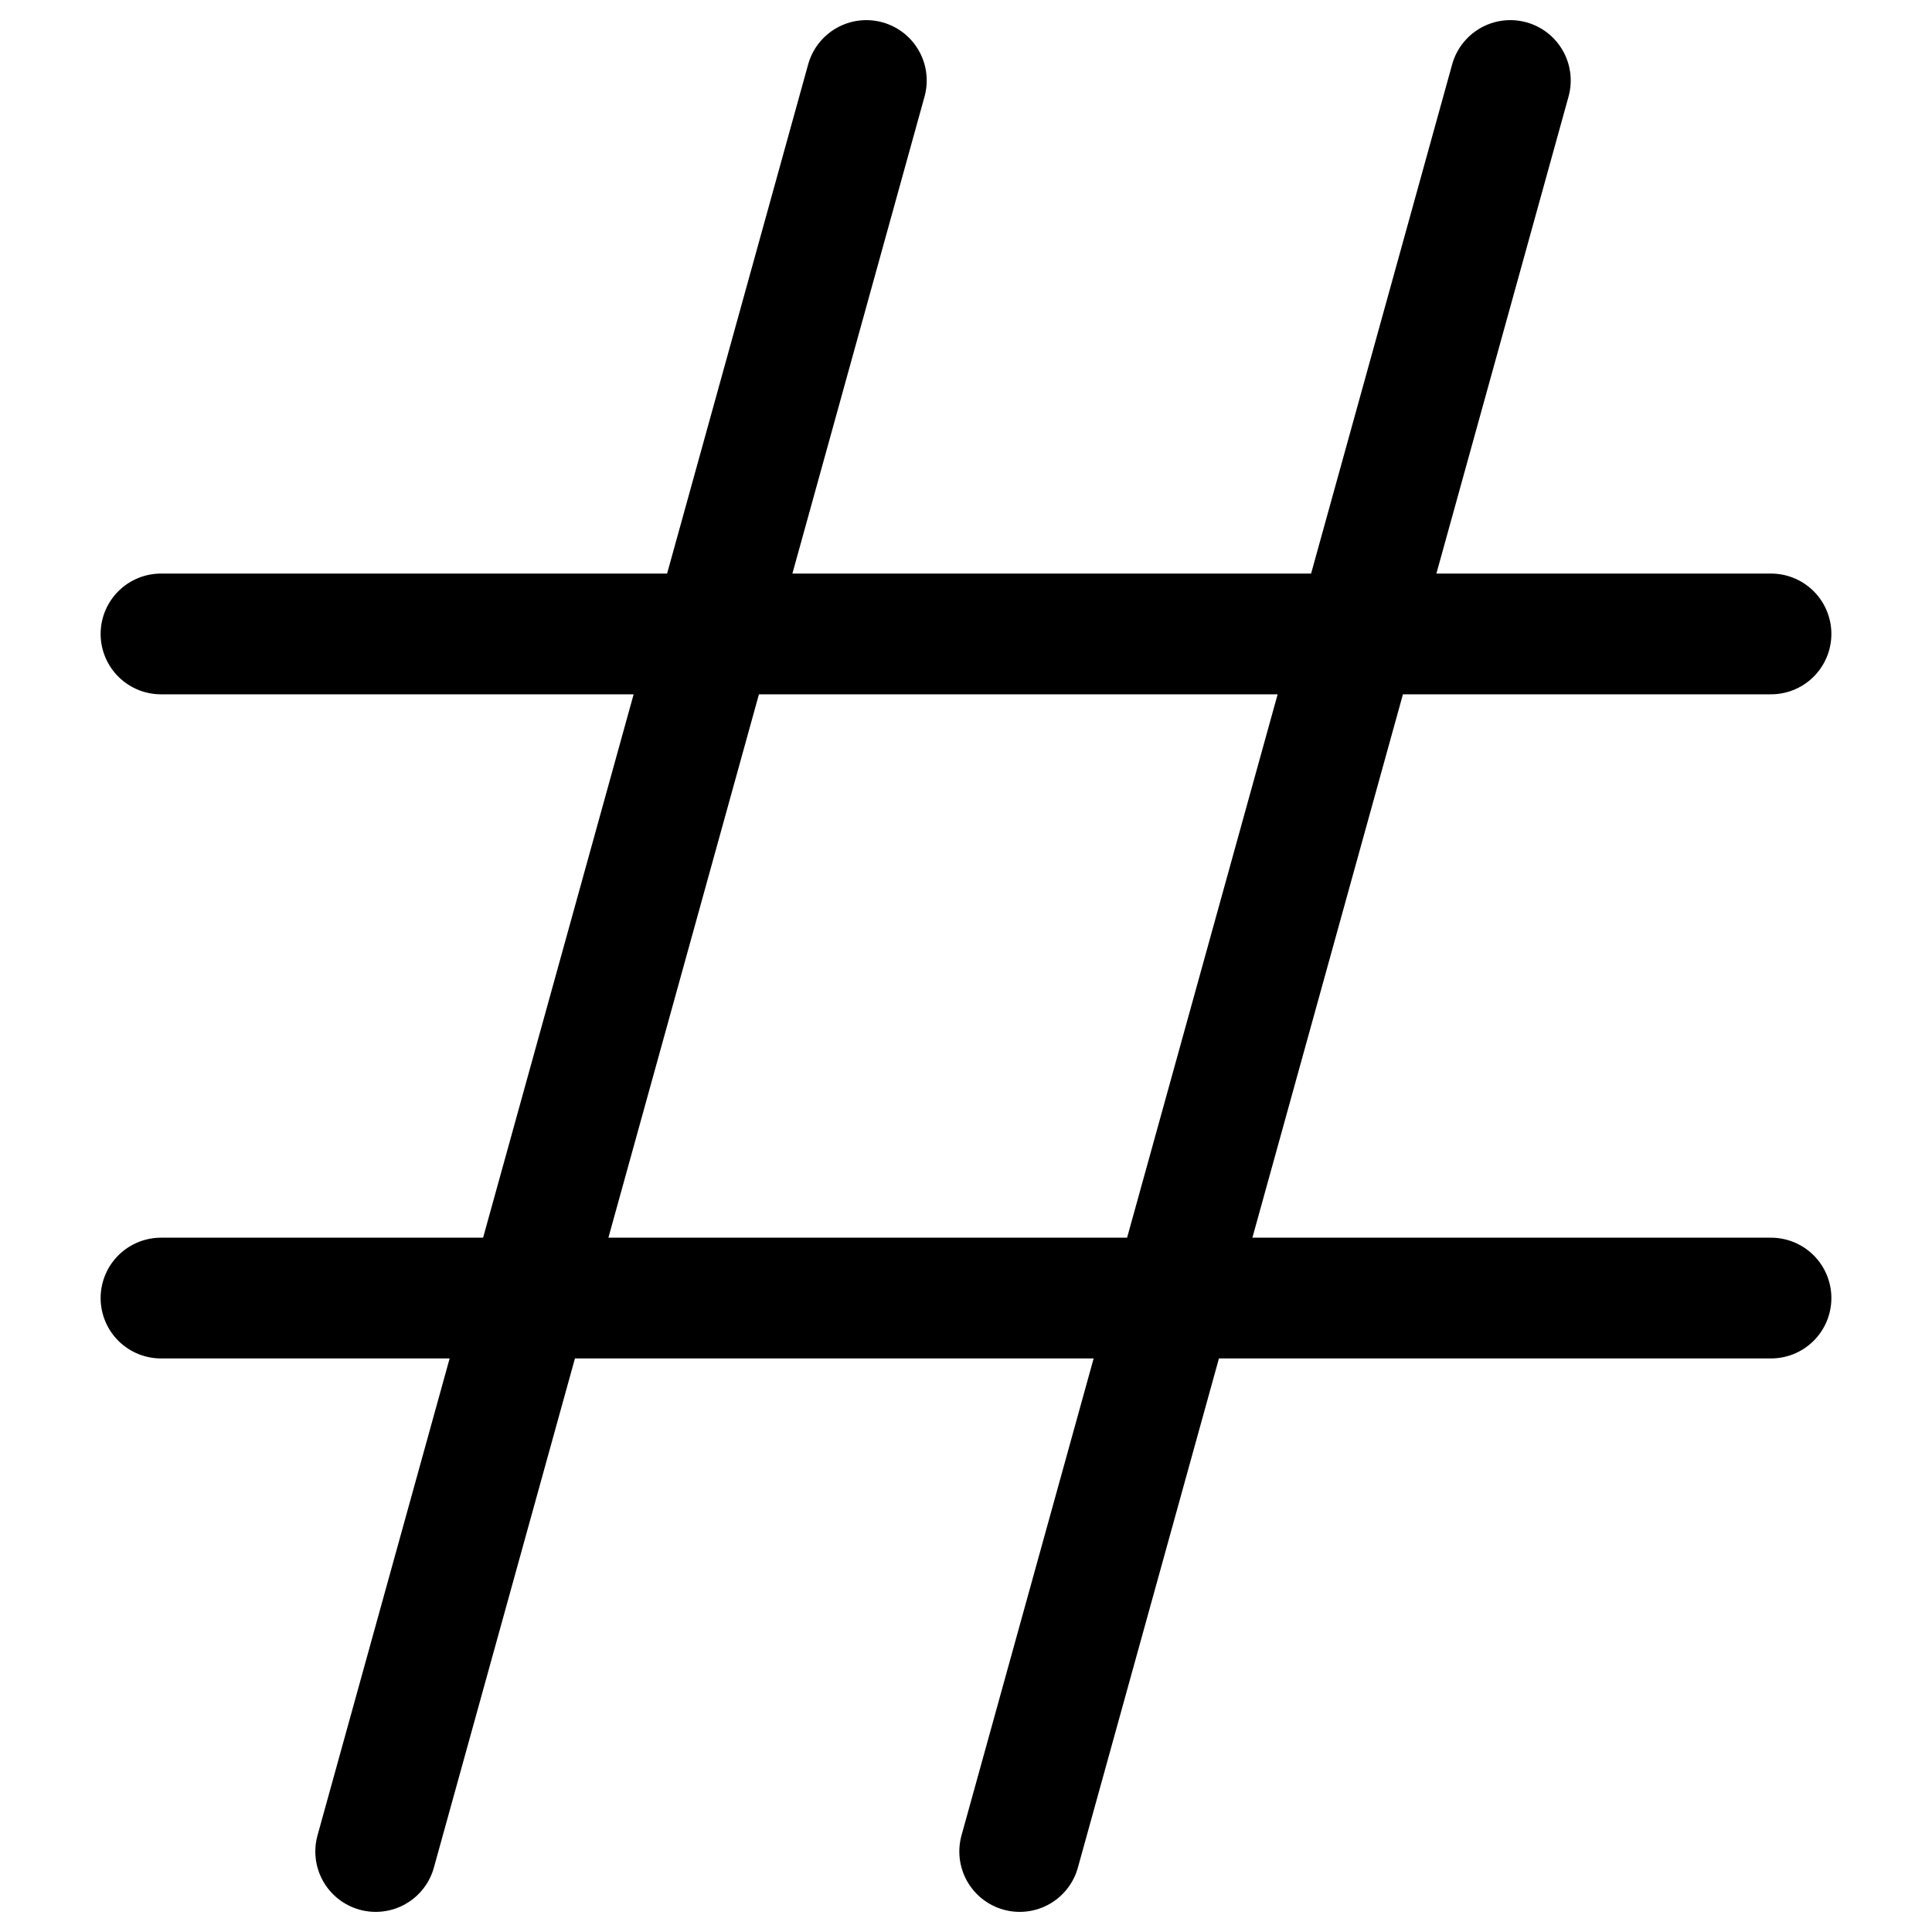 <svg width="24" height="24" viewBox="0 0 24 24" fill="none" xmlns="http://www.w3.org/2000/svg">
<path d="M10.762 1L4.667 23M18.762 1L12.667 23M2 7.875H22M2 16.125H22" stroke="black" stroke-width="1.5" stroke-linecap="round" stroke-linejoin="round"/>
</svg>
